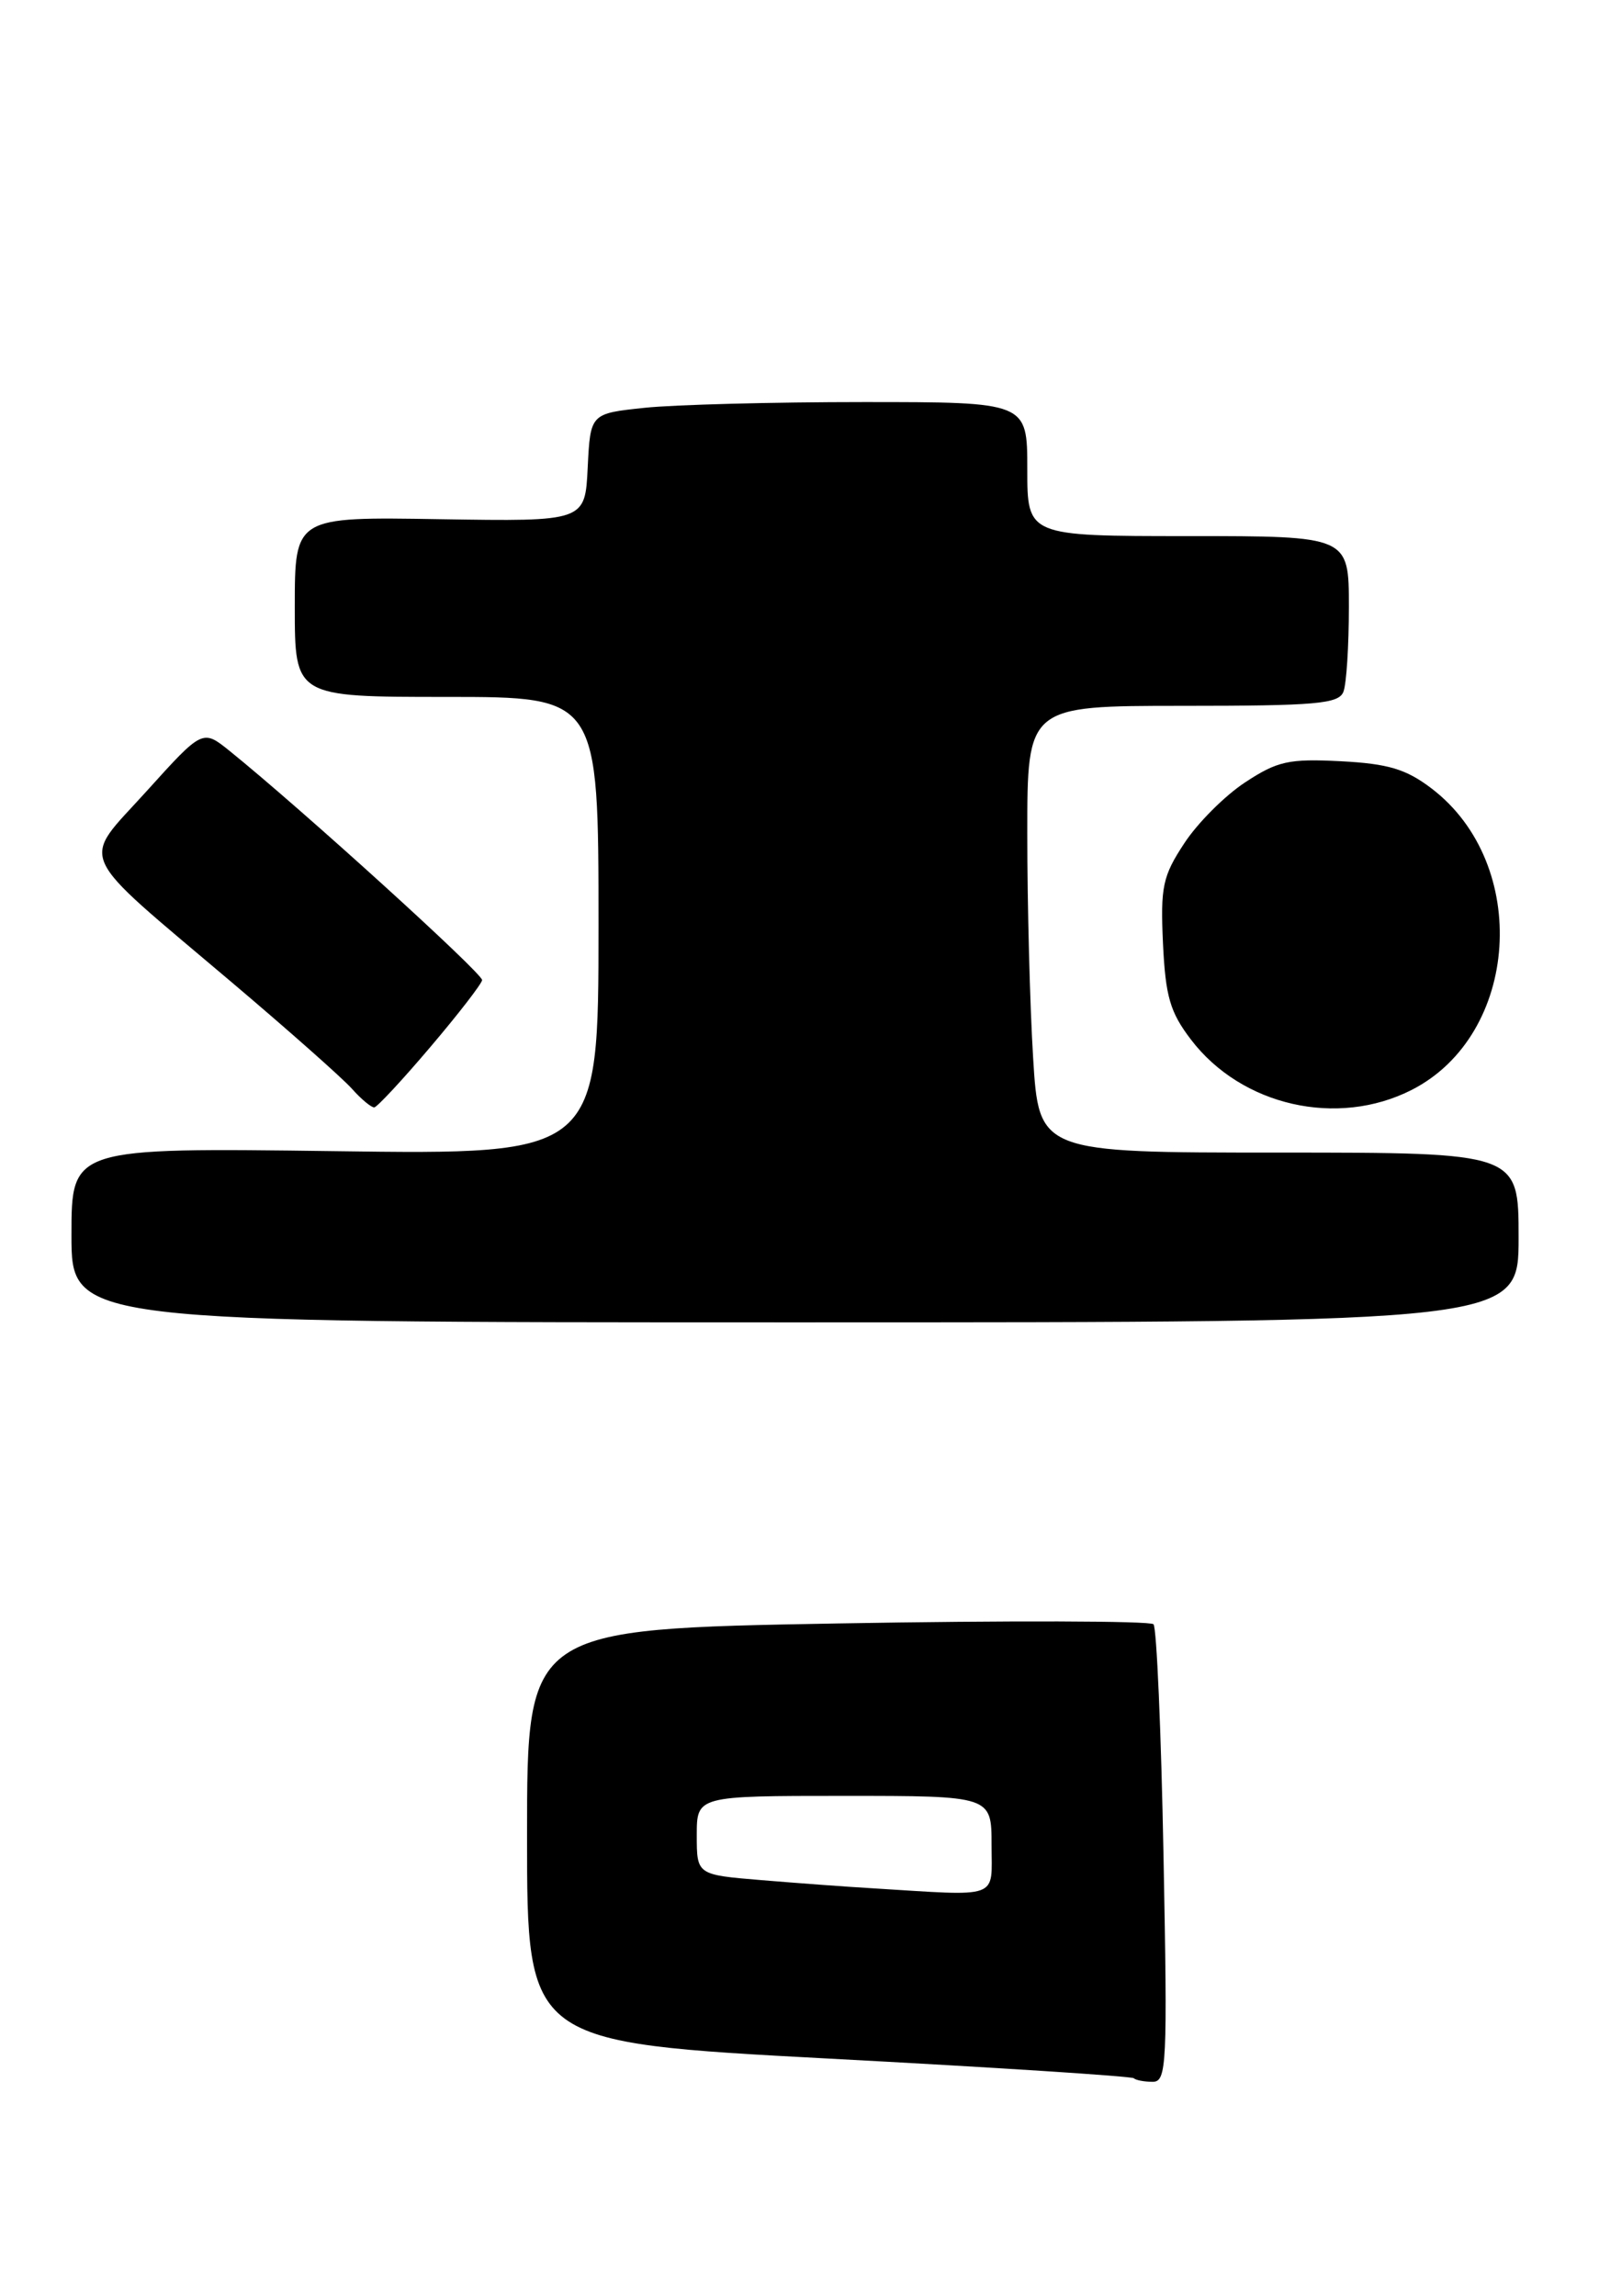 <?xml version="1.0" encoding="UTF-8" standalone="no"?>
<!DOCTYPE svg PUBLIC "-//W3C//DTD SVG 1.1//EN" "http://www.w3.org/Graphics/SVG/1.1/DTD/svg11.dtd" >
<svg xmlns="http://www.w3.org/2000/svg" xmlns:xlink="http://www.w3.org/1999/xlink" version="1.1" viewBox="0 0 179 257">
 <g >
 <path fill="currentColor"
d=" M 130.25 207.75 C 129.99 193.86 129.48 182.18 129.13 181.79 C 128.78 181.41 112.85 181.36 93.74 181.70 C 59.00 182.32 59.00 182.32 59.00 205.46 C 59.00 228.60 59.00 228.60 92.75 230.40 C 111.31 231.38 126.69 232.38 126.92 232.60 C 127.15 232.82 128.10 233.00 129.04 233.00 C 130.61 233.00 130.70 231.05 130.25 207.75 Z  M 170.00 138.50 C 170.00 129.00 170.00 129.00 143.15 129.00 C 116.30 129.00 116.30 129.00 115.65 118.34 C 115.29 112.48 115.00 101.23 115.00 93.34 C 115.00 79.00 115.00 79.00 132.39 79.00 C 147.33 79.00 149.87 78.78 150.39 77.42 C 150.73 76.55 151.00 72.27 151.00 67.92 C 151.00 60.00 151.00 60.00 133.00 60.00 C 115.00 60.00 115.00 60.00 115.00 52.50 C 115.00 45.00 115.00 45.00 96.65 45.00 C 86.55 45.00 75.55 45.29 72.19 45.64 C 66.09 46.28 66.09 46.28 65.79 52.32 C 65.50 58.37 65.50 58.37 49.25 58.11 C 33.00 57.84 33.00 57.84 33.00 67.92 C 33.00 78.00 33.00 78.00 50.00 78.00 C 67.00 78.00 67.00 78.00 67.00 103.62 C 67.00 129.24 67.00 129.24 37.50 128.84 C 8.00 128.45 8.00 128.45 8.00 138.22 C 8.00 148.00 8.00 148.00 89.00 148.00 C 170.00 148.00 170.00 148.00 170.00 138.50 Z  M 48.17 117.19 C 51.30 113.51 53.90 110.14 53.97 109.70 C 54.08 108.99 33.74 90.53 25.71 84.05 C 22.68 81.61 22.68 81.61 16.41 88.55 C 9.00 96.76 8.15 94.87 26.00 109.99 C 32.33 115.35 38.36 120.69 39.40 121.86 C 40.45 123.04 41.58 123.97 41.90 123.94 C 42.23 123.90 45.05 120.87 48.17 117.19 Z  M 158.04 121.98 C 170.12 115.82 171.37 96.72 160.26 88.25 C 157.41 86.08 155.42 85.48 150.11 85.20 C 144.28 84.90 143.01 85.18 139.39 87.56 C 137.12 89.05 134.05 92.12 132.57 94.39 C 130.15 98.06 129.90 99.26 130.19 105.59 C 130.47 111.52 130.98 113.29 133.32 116.35 C 138.98 123.78 149.72 126.22 158.04 121.98 Z  M 97.50 211.33 C 94.75 211.17 89.24 210.76 85.25 210.43 C 78.00 209.83 78.00 209.83 78.00 205.41 C 78.00 201.00 78.00 201.00 94.50 201.00 C 111.00 201.00 111.00 201.00 111.00 206.50 C 111.00 212.65 112.16 212.23 97.50 211.33 Z "/>
</g>
</svg>
